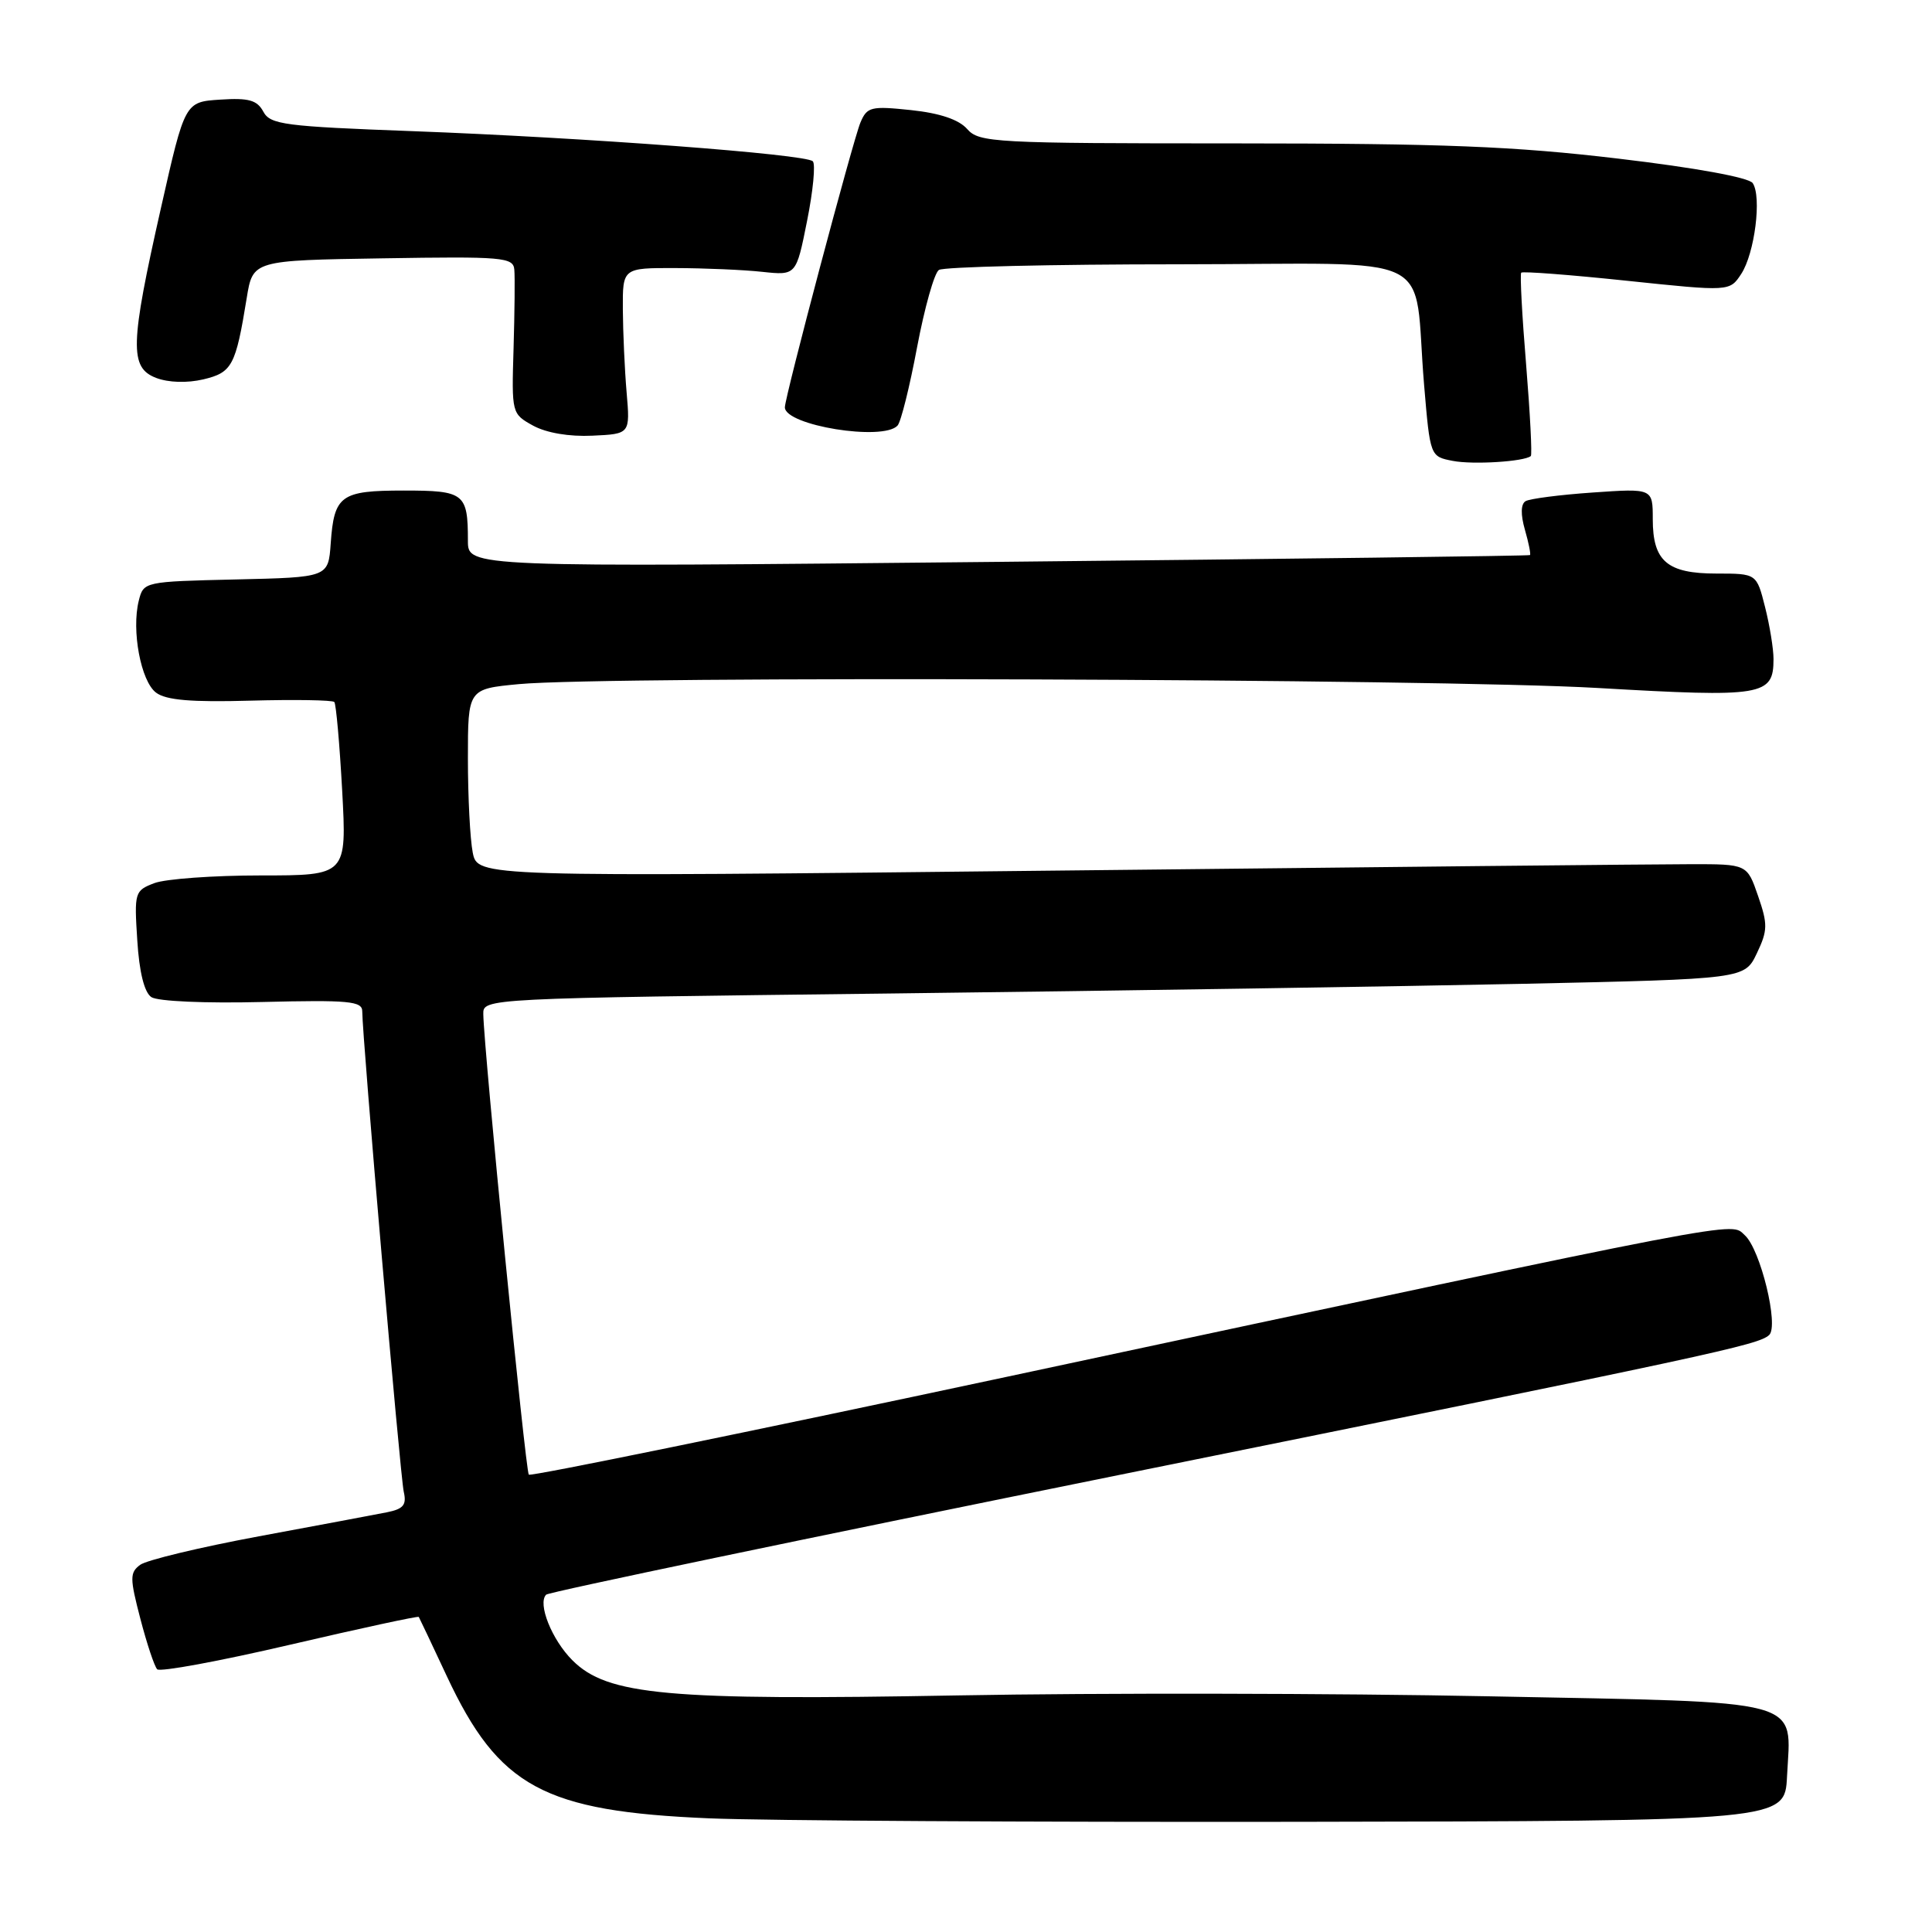 <?xml version="1.0" encoding="UTF-8" standalone="no"?>
<!DOCTYPE svg PUBLIC "-//W3C//DTD SVG 1.1//EN" "http://www.w3.org/Graphics/SVG/1.1/DTD/svg11.dtd" >
<svg xmlns="http://www.w3.org/2000/svg" xmlns:xlink="http://www.w3.org/1999/xlink" version="1.1" viewBox="0 0 256 256">
 <g >
 <path fill="currentColor"
d=" M 236.79 235.39 C 237.31 224.92 239.88 225.61 197.33 224.77 C 177.07 224.36 145.41 224.31 126.97 224.65 C 88.37 225.35 80.48 224.63 75.85 220.00 C 73.12 217.28 71.20 212.47 72.37 211.30 C 72.70 210.96 106.85 203.83 148.24 195.45 C 227.47 179.41 232.95 178.23 234.42 176.90 C 235.74 175.70 233.27 165.55 231.20 163.68 C 229.21 161.88 232.98 161.15 133.52 182.41 C 98.88 189.81 70.32 195.66 70.07 195.40 C 69.64 194.97 64.12 139.15 64.04 134.39 C 64.00 132.28 64.00 132.28 118.25 131.64 C 148.09 131.28 185.70 130.70 201.83 130.36 C 231.17 129.72 231.17 129.72 232.79 126.32 C 234.24 123.28 234.25 122.47 232.95 118.71 C 231.50 114.50 231.50 114.50 224.00 114.51 C 219.88 114.51 182.03 114.89 139.89 115.36 C 63.29 116.20 63.29 116.20 62.64 112.97 C 62.29 111.20 62.00 105.60 62.00 100.52 C 62.00 91.29 62.00 91.29 68.75 90.65 C 80.50 89.54 190.55 89.93 211.70 91.16 C 233.64 92.43 235.00 92.21 235.00 87.32 C 235.00 85.98 234.50 82.89 233.88 80.44 C 232.76 76.00 232.76 76.00 227.45 76.00 C 220.91 76.00 219.00 74.37 219.00 68.79 C 219.00 64.71 219.00 64.71 211.06 65.26 C 206.70 65.56 202.68 66.08 202.14 66.41 C 201.51 66.80 201.48 68.18 202.06 70.20 C 202.56 71.94 202.86 73.45 202.73 73.55 C 202.60 73.66 170.89 74.06 132.25 74.45 C 62.00 75.16 62.00 75.16 62.00 71.66 C 62.00 65.36 61.54 65.00 53.52 65.00 C 45.13 65.00 44.27 65.62 43.82 72.02 C 43.50 76.50 43.50 76.50 31.26 76.78 C 19.10 77.06 19.02 77.08 18.39 79.59 C 17.40 83.54 18.67 90.28 20.68 91.78 C 22.01 92.78 25.37 93.06 33.19 92.84 C 39.06 92.68 44.06 92.76 44.30 93.02 C 44.53 93.28 45.00 98.56 45.34 104.75 C 45.95 116.00 45.95 116.00 34.54 116.00 C 28.27 116.00 21.92 116.46 20.45 117.02 C 17.85 118.01 17.78 118.24 18.19 124.59 C 18.45 128.80 19.12 131.49 20.05 132.12 C 20.88 132.68 27.17 132.96 34.75 132.77 C 46.20 132.49 48.00 132.65 48.00 134.00 C 48.00 137.37 53.03 195.64 53.50 197.67 C 53.90 199.41 53.46 199.95 51.25 200.39 C 49.74 200.69 42.11 202.12 34.30 203.57 C 26.50 205.02 19.42 206.72 18.57 207.35 C 17.19 208.38 17.19 209.10 18.60 214.50 C 19.46 217.80 20.46 220.81 20.83 221.19 C 21.20 221.57 29.11 220.11 38.41 217.94 C 47.72 215.77 55.40 214.11 55.49 214.25 C 55.58 214.39 57.25 217.92 59.20 222.09 C 66.08 236.79 72.04 240.02 94.00 240.94 C 101.42 241.25 136.52 241.45 172.00 241.40 C 236.50 241.29 236.50 241.29 236.79 235.39 Z  M 202.84 60.43 C 203.03 60.28 202.75 54.83 202.22 48.32 C 201.68 41.82 201.39 36.34 201.57 36.13 C 201.75 35.93 208.04 36.41 215.55 37.20 C 229.19 38.63 229.19 38.63 230.72 36.30 C 232.51 33.57 233.46 26.05 232.24 24.26 C 231.73 23.52 224.70 22.23 214.45 21.02 C 200.63 19.38 191.25 19.01 163.66 19.00 C 131.70 19.00 129.73 18.89 128.16 17.10 C 127.06 15.85 124.57 15.00 120.73 14.59 C 115.41 14.03 114.89 14.15 114.01 16.24 C 113.02 18.60 104.00 52.58 104.00 53.97 C 104.00 56.38 117.02 58.49 118.93 56.39 C 119.38 55.90 120.54 51.23 121.52 46.00 C 122.51 40.77 123.80 36.17 124.41 35.77 C 125.01 35.36 139.32 35.02 156.20 35.02 C 191.37 35.00 187.18 32.94 188.70 51.00 C 189.50 60.49 189.50 60.49 192.50 61.07 C 195.18 61.59 201.95 61.17 202.84 60.43 Z  M 83.03 52.00 C 82.77 48.98 82.55 44.02 82.53 41.00 C 82.50 35.50 82.50 35.50 89.50 35.52 C 93.35 35.53 98.53 35.75 101.00 36.02 C 105.50 36.50 105.50 36.50 106.94 29.28 C 107.74 25.30 108.08 21.74 107.70 21.37 C 106.77 20.43 77.51 18.23 54.70 17.38 C 37.68 16.75 35.81 16.51 34.89 14.79 C 34.07 13.27 32.96 12.95 29.19 13.20 C 24.50 13.50 24.50 13.50 21.34 27.50 C 17.22 45.72 17.14 48.72 20.70 50.08 C 22.34 50.70 24.80 50.77 26.94 50.27 C 30.76 49.36 31.23 48.48 32.69 39.50 C 33.50 34.50 33.50 34.50 50.75 34.23 C 66.65 33.97 68.01 34.09 68.15 35.73 C 68.24 36.70 68.19 41.40 68.05 46.16 C 67.79 54.77 67.80 54.83 70.64 56.40 C 72.40 57.36 75.43 57.88 78.50 57.73 C 83.50 57.50 83.50 57.50 83.03 52.00 Z "/>
</g>
</svg>